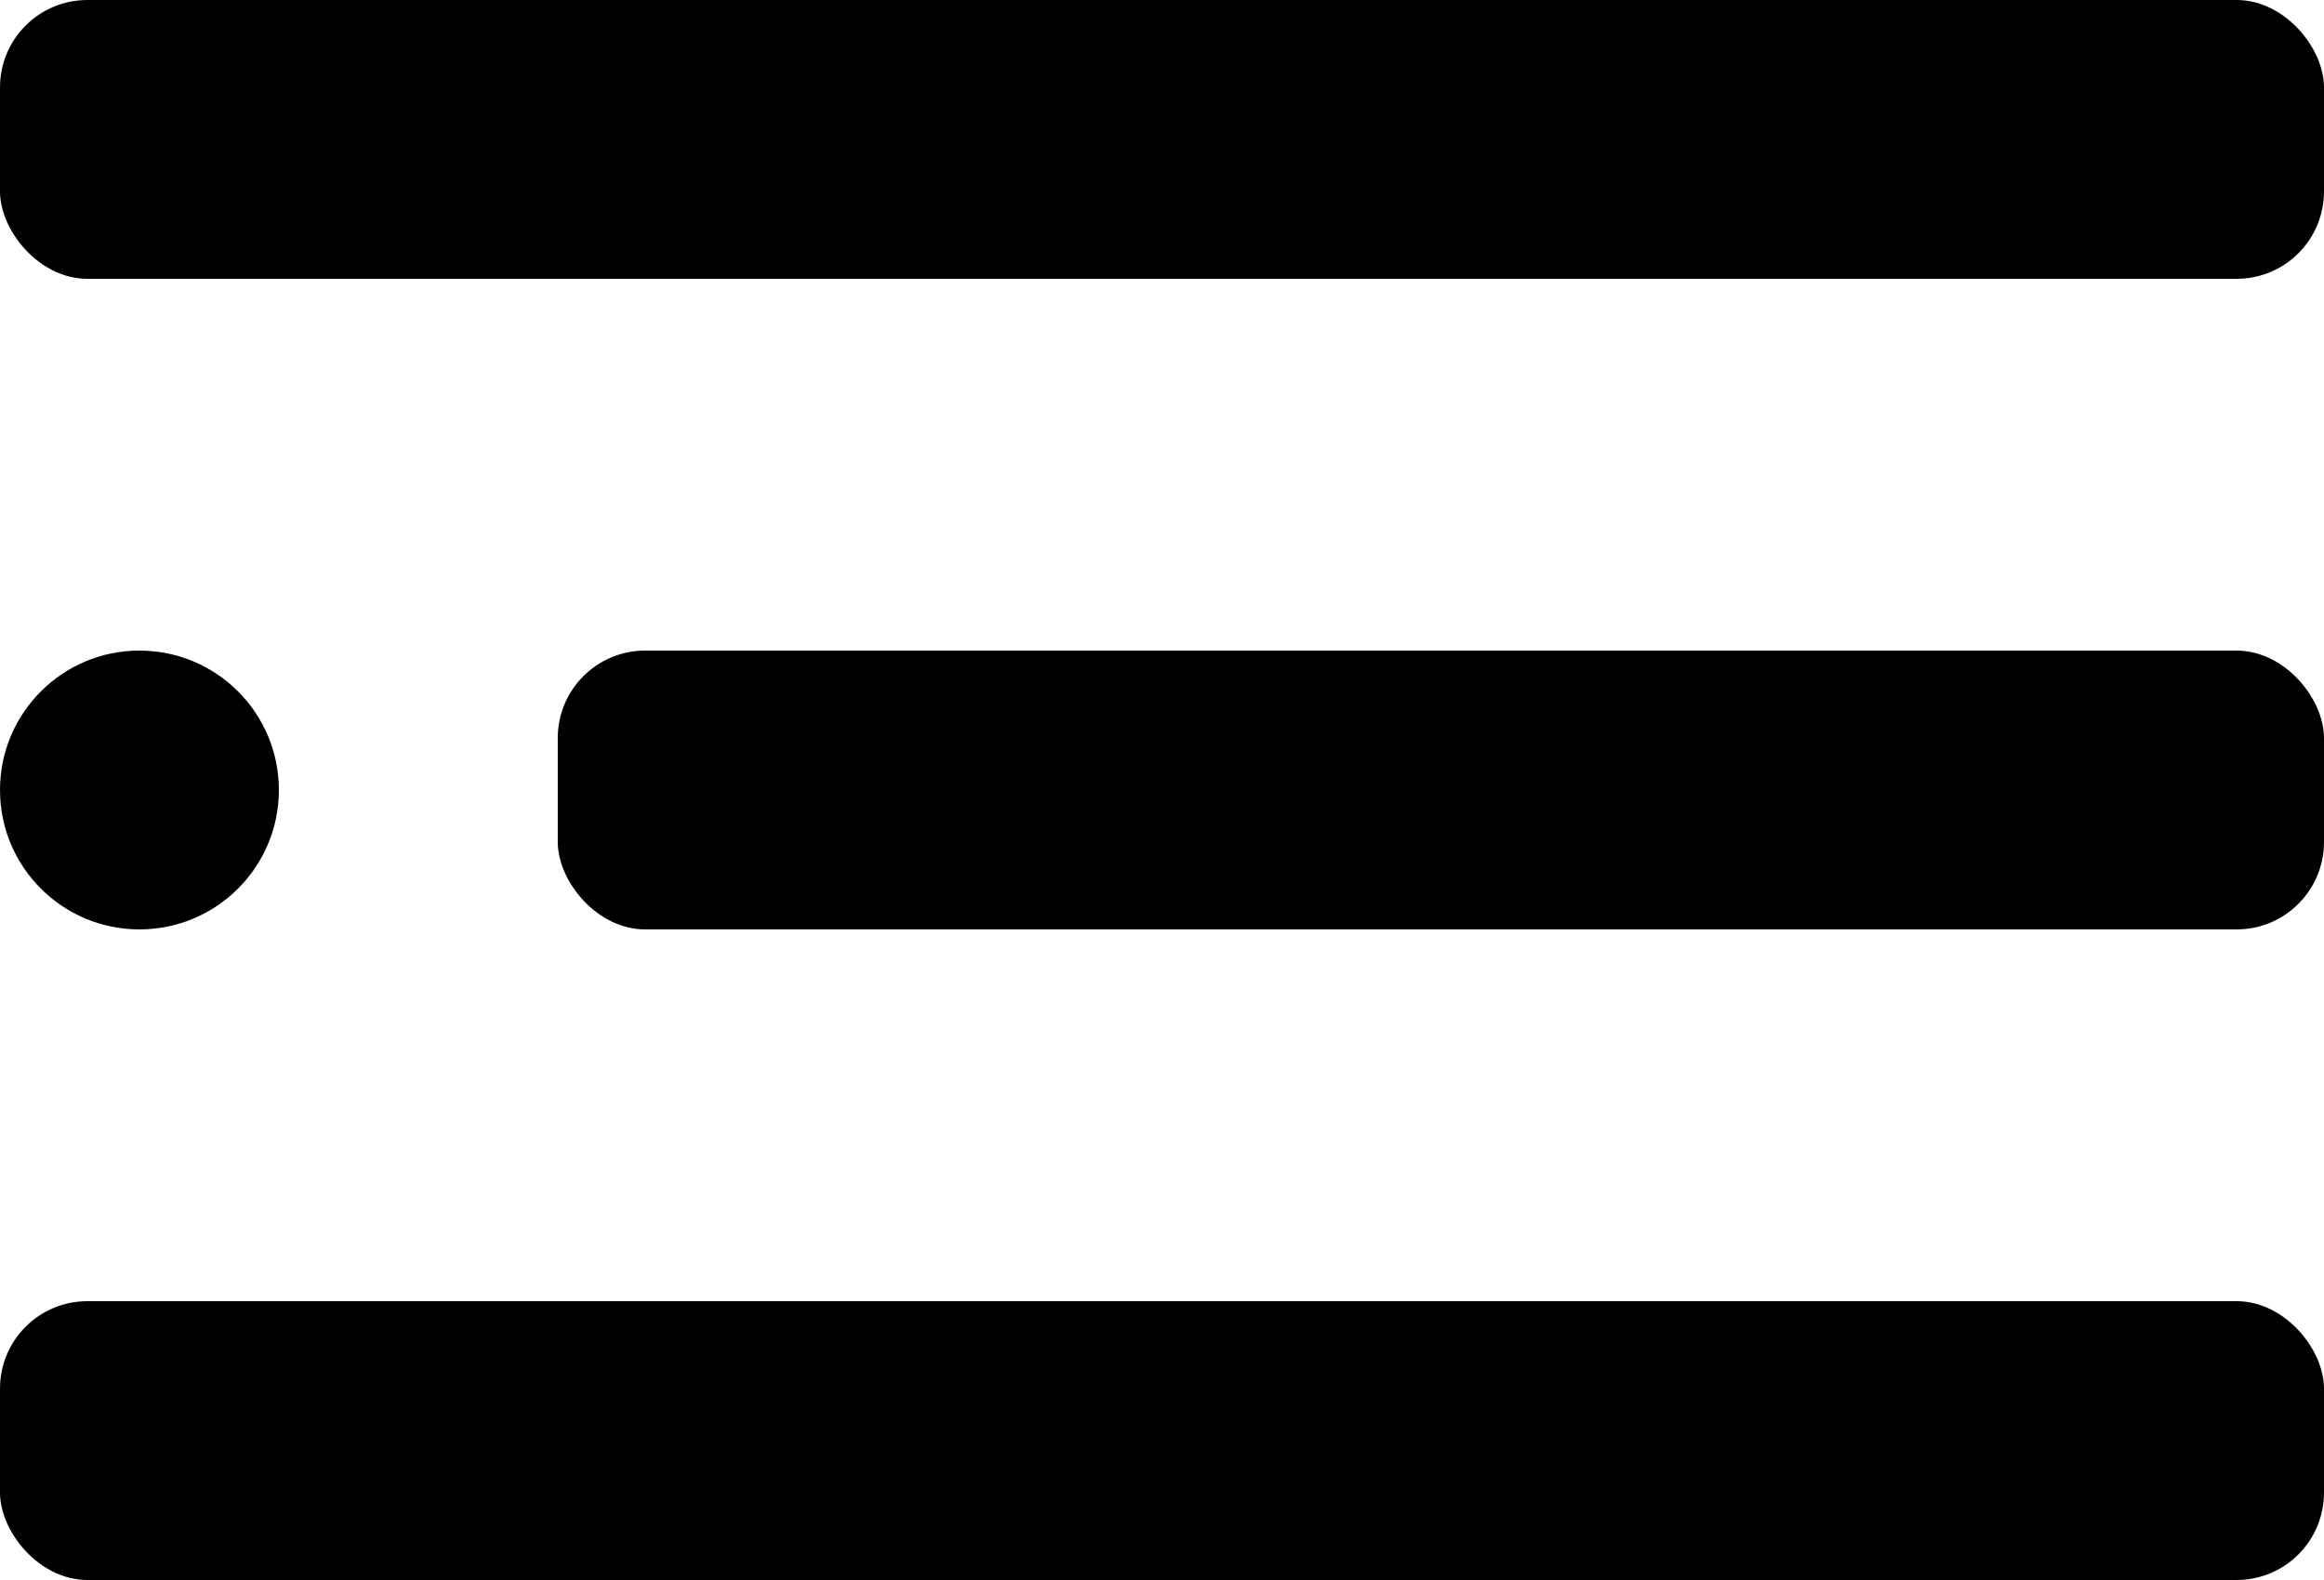 <svg xmlns="http://www.w3.org/2000/svg" width="25" height="17" viewBox="0 0 25 17">
  <g id="menu-2-outline" transform="translate(-3 -6)">
    <g id="Layer_2" data-name="Layer 2" transform="translate(3 6)">
      <g id="menu-2">
        <circle id="Ellipse_19" data-name="Ellipse 19" cx="1.5" cy="1.5" r="1.5" transform="translate(0 7)"/>
        <rect id="Rectangle_51" data-name="Rectangle 51" width="19" height="3" rx="0.94" transform="translate(6 7)"/>
        <rect id="Rectangle_52" data-name="Rectangle 52" width="25" height="3" rx="0.94" transform="translate(0 14)"/>
        <rect id="Rectangle_53" data-name="Rectangle 53" width="25" height="3" rx="0.94"/>
      </g>
    </g>
  </g>
</svg>
